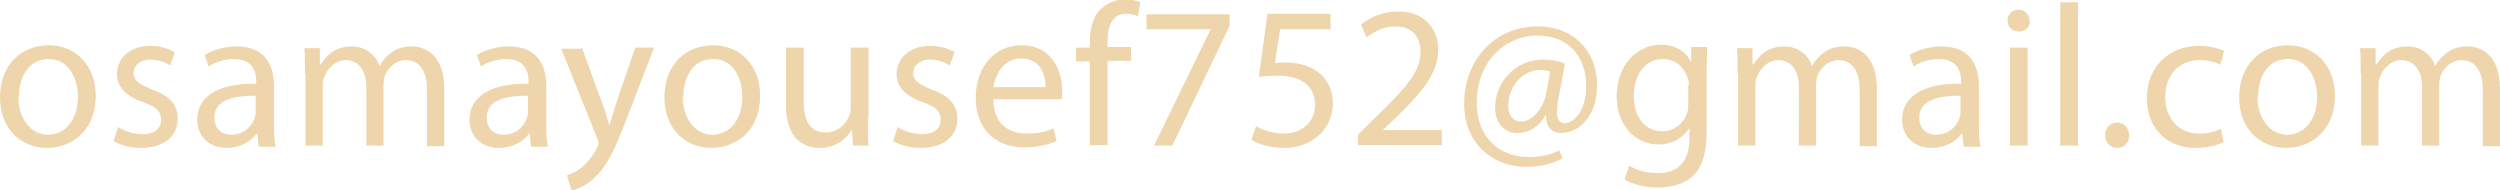 <?xml version="1.0" encoding="UTF-8"?><svg id="Layer_2" xmlns="http://www.w3.org/2000/svg"
 viewBox="0 0 43.61 3.32"><defs><style>.cls-1{fill:#efd5ab;}</style></defs><g id="Layer_1-2"><g><path class="cls-1" d="M1.67,1.67c0,.63-.44,.91-.85,.91-.46,0-.82-.34-.82-.88,0-.57,.37-.91,.85-.91s.82,.36,.82,.88Zm-1.35,.02c0,.37,.21,.66,.52,.66s.52-.28,.52-.66c0-.29-.14-.66-.51-.66s-.52,.34-.52,.66Z"/><path class="cls-1" d="M2.07,2.22c.09,.06,.25,.12,.41,.12,.23,0,.33-.11,.33-.25,0-.15-.09-.23-.32-.31-.31-.11-.45-.28-.45-.48,0-.28,.22-.5,.59-.5,.17,0,.32,.05,.42,.11l-.08,.23c-.07-.04-.19-.1-.35-.1-.18,0-.29,.11-.29,.23,0,.14,.1,.2,.32,.29,.3,.11,.45,.26,.45,.51,0,.3-.23,.51-.64,.51-.19,0-.36-.05-.48-.12l.08-.24Z"/><path class="cls-1" d="M4.51,2.54l-.02-.21h-.01c-.1,.13-.28,.25-.52,.25-.35,0-.52-.24-.52-.49,0-.41,.37-.64,1.03-.63v-.04c0-.14-.04-.39-.39-.39-.16,0-.32,.05-.44,.13l-.07-.2c.14-.09,.35-.15,.56-.15,.52,0,.65,.36,.65,.7v.64c0,.15,0,.29,.03,.41h-.28Zm-.05-.87c-.34,0-.72,.05-.72,.38,0,.2,.13,.3,.29,.3,.22,0,.36-.14,.41-.29,.01-.03,.02-.07,.02-.1v-.3Z"/><path class="cls-1" d="M5.32,1.3c0-.18,0-.32-.01-.46h.27v.28h.02c.1-.16,.25-.31,.54-.31,.23,0,.41,.14,.48,.34h0c.05-.09,.12-.17,.19-.22,.1-.08,.21-.12,.38-.12,.23,0,.56,.15,.56,.74v1h-.3v-.97c0-.33-.12-.53-.37-.53-.18,0-.31,.13-.37,.28-.01,.04-.02,.1-.02,.16v1.05h-.3V1.52c0-.27-.12-.47-.36-.47-.19,0-.33,.16-.38,.31-.02,.05-.02,.1-.02,.15v1.03h-.3V1.3Z"/><path class="cls-1" d="M9.26,2.54l-.02-.21h-.01c-.09,.13-.28,.25-.52,.25-.35,0-.52-.24-.52-.49,0-.41,.37-.64,1.03-.63v-.04c0-.14-.04-.39-.39-.39-.16,0-.32,.05-.44,.13l-.07-.2c.14-.09,.35-.15,.56-.15,.52,0,.65,.36,.65,.7v.64c0,.15,0,.29,.03,.41h-.28Zm-.05-.87c-.34,0-.72,.05-.72,.38,0,.2,.13,.3,.29,.3,.22,0,.36-.14,.41-.29,.01-.03,.02-.07,.02-.1v-.3Z"/><path class="cls-1" d="M10.15,.83l.37,1.01c.04,.11,.08,.25,.11,.35h0c.03-.1,.07-.23,.11-.36l.34-1h.33l-.47,1.22c-.22,.58-.37,.88-.59,1.07-.15,.13-.3,.19-.38,.2l-.08-.26c.08-.03,.18-.07,.27-.15,.08-.07,.19-.19,.26-.34,.01-.03,.02-.06,.02-.07s0-.04-.02-.08l-.63-1.57h.34Z"/><path class="cls-1" d="M13.26,1.67c0,.63-.44,.91-.85,.91-.46,0-.82-.34-.82-.88,0-.57,.37-.91,.85-.91s.82,.36,.82,.88Zm-1.35,.02c0,.37,.21,.66,.52,.66s.52-.28,.52-.66c0-.29-.14-.66-.51-.66s-.52,.34-.52,.66Z"/><path class="cls-1" d="M15.14,2.08c0,.18,0,.33,.01,.46h-.27l-.02-.28h0c-.08,.14-.26,.32-.56,.32-.27,0-.59-.15-.59-.75V.83h.31v.94c0,.32,.1,.54,.38,.54,.21,0,.35-.14,.41-.28,.02-.04,.03-.1,.03-.16V.83h.31v1.24Z"/><path class="cls-1" d="M15.67,2.22c.09,.06,.25,.12,.41,.12,.23,0,.33-.11,.33-.25,0-.15-.09-.23-.32-.31-.31-.11-.45-.28-.45-.48,0-.28,.22-.5,.59-.5,.17,0,.32,.05,.42,.11l-.08,.23c-.07-.04-.19-.1-.35-.1-.18,0-.29,.11-.29,.23,0,.14,.1,.2,.32,.29,.3,.11,.45,.26,.45,.51,0,.3-.23,.51-.64,.51-.19,0-.36-.05-.48-.12l.08-.24Z"/><path class="cls-1" d="M17.33,1.74c0,.42,.27,.59,.58,.59,.22,0,.36-.04,.47-.09l.05,.22c-.11,.05-.3,.11-.57,.11-.52,0-.84-.35-.84-.86s.3-.92,.8-.92c.56,0,.71,.49,.71,.8,0,.06,0,.11-.01,.14h-1.2Zm.91-.22c0-.2-.08-.5-.43-.5-.31,0-.45,.29-.48,.5h.91Z"/><path class="cls-1" d="M19.01,2.54V1.07h-.24v-.24h.24v-.08c0-.24,.05-.46,.2-.6,.12-.11,.27-.16,.42-.16,.11,0,.2,.02,.26,.05l-.04,.24s-.11-.04-.2-.04c-.26,0-.33,.23-.33,.49v.09h.41v.24h-.41v1.47h-.31Z"/><path class="cls-1" d="M21.45,.25v.2l-1,2.09h-.32l.99-2.03h0s-1.12,0-1.12,0V.25h1.45Z"/><path class="cls-1" d="M23.2,.51h-.87l-.09,.59c.05,0,.1-.01,.19-.01,.18,0,.35,.04,.49,.12,.18,.1,.33,.3,.33,.59,0,.45-.36,.78-.85,.78-.25,0-.46-.07-.57-.14l.08-.24c.1,.06,.28,.13,.49,.13,.29,0,.54-.19,.54-.5,0-.3-.2-.51-.66-.51-.13,0-.23,.01-.32,.02l.15-1.1h1.1v.26Z"/><path class="cls-1" d="M23.69,2.54v-.19l.24-.24c.58-.56,.85-.85,.85-1.2,0-.23-.11-.45-.45-.45-.21,0-.38,.11-.49,.19l-.1-.22c.16-.13,.38-.23,.65-.23,.49,0,.7,.34,.7,.67,0,.42-.31,.77-.79,1.23l-.18,.17h0s1.03,0,1.03,0v.26h-1.46Z"/><path class="cls-1" d="M27.24,2.77c-.19,.1-.39,.14-.63,.14-.58,0-1.07-.42-1.07-1.1,0-.73,.5-1.35,1.29-1.35,.61,0,1.03,.43,1.03,1.02,0,.53-.3,.84-.63,.84-.14,0-.27-.09-.26-.31h-.01c-.12,.21-.29,.31-.5,.31s-.38-.17-.38-.44c0-.44,.35-.84,.84-.84,.15,0,.29,.03,.38,.07l-.12,.64c-.05,.27-.01,.39,.11,.4,.18,0,.38-.24,.38-.65,0-.51-.31-.88-.85-.88-.57,0-1.06,.46-1.06,1.17,0,.59,.38,.95,.91,.95,.2,0,.39-.04,.53-.12l.06,.15Zm-.19-1.52s-.1-.03-.18-.03c-.31,0-.56,.29-.56,.63,0,.16,.08,.27,.23,.27,.2,0,.39-.26,.43-.48l.07-.4Z"/><path class="cls-1" d="M29.78,.83c0,.12-.01,.26-.01,.47v.99c0,.39-.08,.63-.24,.78-.17,.16-.41,.2-.62,.2s-.43-.05-.57-.14l.08-.24c.11,.07,.29,.13,.5,.13,.32,0,.55-.17,.55-.6v-.19h0c-.1,.16-.28,.29-.54,.29-.42,0-.73-.36-.73-.83,0-.58,.38-.91,.77-.91,.3,0,.46,.16,.53,.3h0v-.26h.29Zm-.32,.67c0-.05,0-.1-.02-.14-.06-.18-.21-.33-.43-.33-.3,0-.51,.25-.51,.65,0,.33,.17,.61,.5,.61,.19,0,.36-.12,.43-.32,.02-.05,.02-.11,.02-.17v-.31Z"/><path class="cls-1" d="M30.31,1.3c0-.18,0-.32-.01-.46h.27v.28h.02c.1-.16,.25-.31,.54-.31,.23,0,.41,.14,.48,.34h0c.05-.09,.12-.17,.19-.22,.1-.08,.21-.12,.38-.12,.23,0,.56,.15,.56,.74v1h-.3v-.97c0-.33-.12-.53-.37-.53-.18,0-.31,.13-.37,.28-.01,.04-.02,.1-.02,.16v1.05h-.3V1.52c0-.27-.12-.47-.36-.47-.19,0-.33,.16-.38,.31-.02,.05-.02,.1-.02,.15v1.03h-.3V1.3Z"/><path class="cls-1" d="M34.25,2.54l-.02-.21h-.01c-.09,.13-.28,.25-.52,.25-.35,0-.52-.24-.52-.49,0-.41,.37-.64,1.03-.63v-.04c0-.14-.04-.39-.39-.39-.16,0-.32,.05-.44,.13l-.07-.2c.14-.09,.35-.15,.56-.15,.52,0,.65,.36,.65,.7v.64c0,.15,0,.29,.03,.41h-.28Zm-.05-.87c-.34,0-.72,.05-.72,.38,0,.2,.13,.3,.29,.3,.22,0,.36-.14,.41-.29,.01-.03,.02-.07,.02-.1v-.3Z"/><path class="cls-1" d="M35.41,.36c0,.11-.07,.19-.2,.19-.11,0-.19-.08-.19-.19s.08-.19,.19-.19,.19,.08,.19,.19Zm-.35,2.19V.83h.31v1.71h-.31Z"/><path class="cls-1" d="M35.94,.04h.31V2.54h-.31V.04Z"/><path class="cls-1" d="M36.72,2.36c0-.13,.09-.22,.21-.22s.21,.09,.21,.22-.08,.22-.21,.22c-.12,0-.21-.1-.21-.22Z"/><path class="cls-1" d="M38.79,2.48c-.08,.04-.26,.1-.49,.1-.51,0-.85-.35-.85-.87s.36-.91,.92-.91c.18,0,.35,.05,.43,.09l-.07,.24c-.07-.04-.19-.08-.36-.08-.39,0-.6,.29-.6,.64,0,.39,.25,.64,.59,.64,.18,0,.29-.04,.38-.08l.05,.23Z"/><path class="cls-1" d="M40.73,1.67c0,.63-.44,.91-.85,.91-.46,0-.82-.34-.82-.88,0-.57,.37-.91,.85-.91s.82,.36,.82,.88Zm-1.35,.02c0,.37,.21,.66,.52,.66s.52-.28,.52-.66c0-.29-.14-.66-.51-.66s-.52,.34-.52,.66Z"/><path class="cls-1" d="M41.18,1.3c0-.18,0-.32-.01-.46h.27v.28h.02c.1-.16,.25-.31,.54-.31,.23,0,.41,.14,.48,.34h0c.05-.09,.12-.17,.19-.22,.1-.08,.21-.12,.38-.12,.23,0,.56,.15,.56,.74v1h-.3v-.97c0-.33-.12-.53-.37-.53-.18,0-.31,.13-.37,.28-.01,.04-.02,.1-.02,.16v1.05h-.3V1.52c0-.27-.12-.47-.36-.47-.19,0-.33,.16-.38,.31-.02,.05-.02,.1-.02,.15v1.03h-.3V1.3Z"/></g></g></svg>